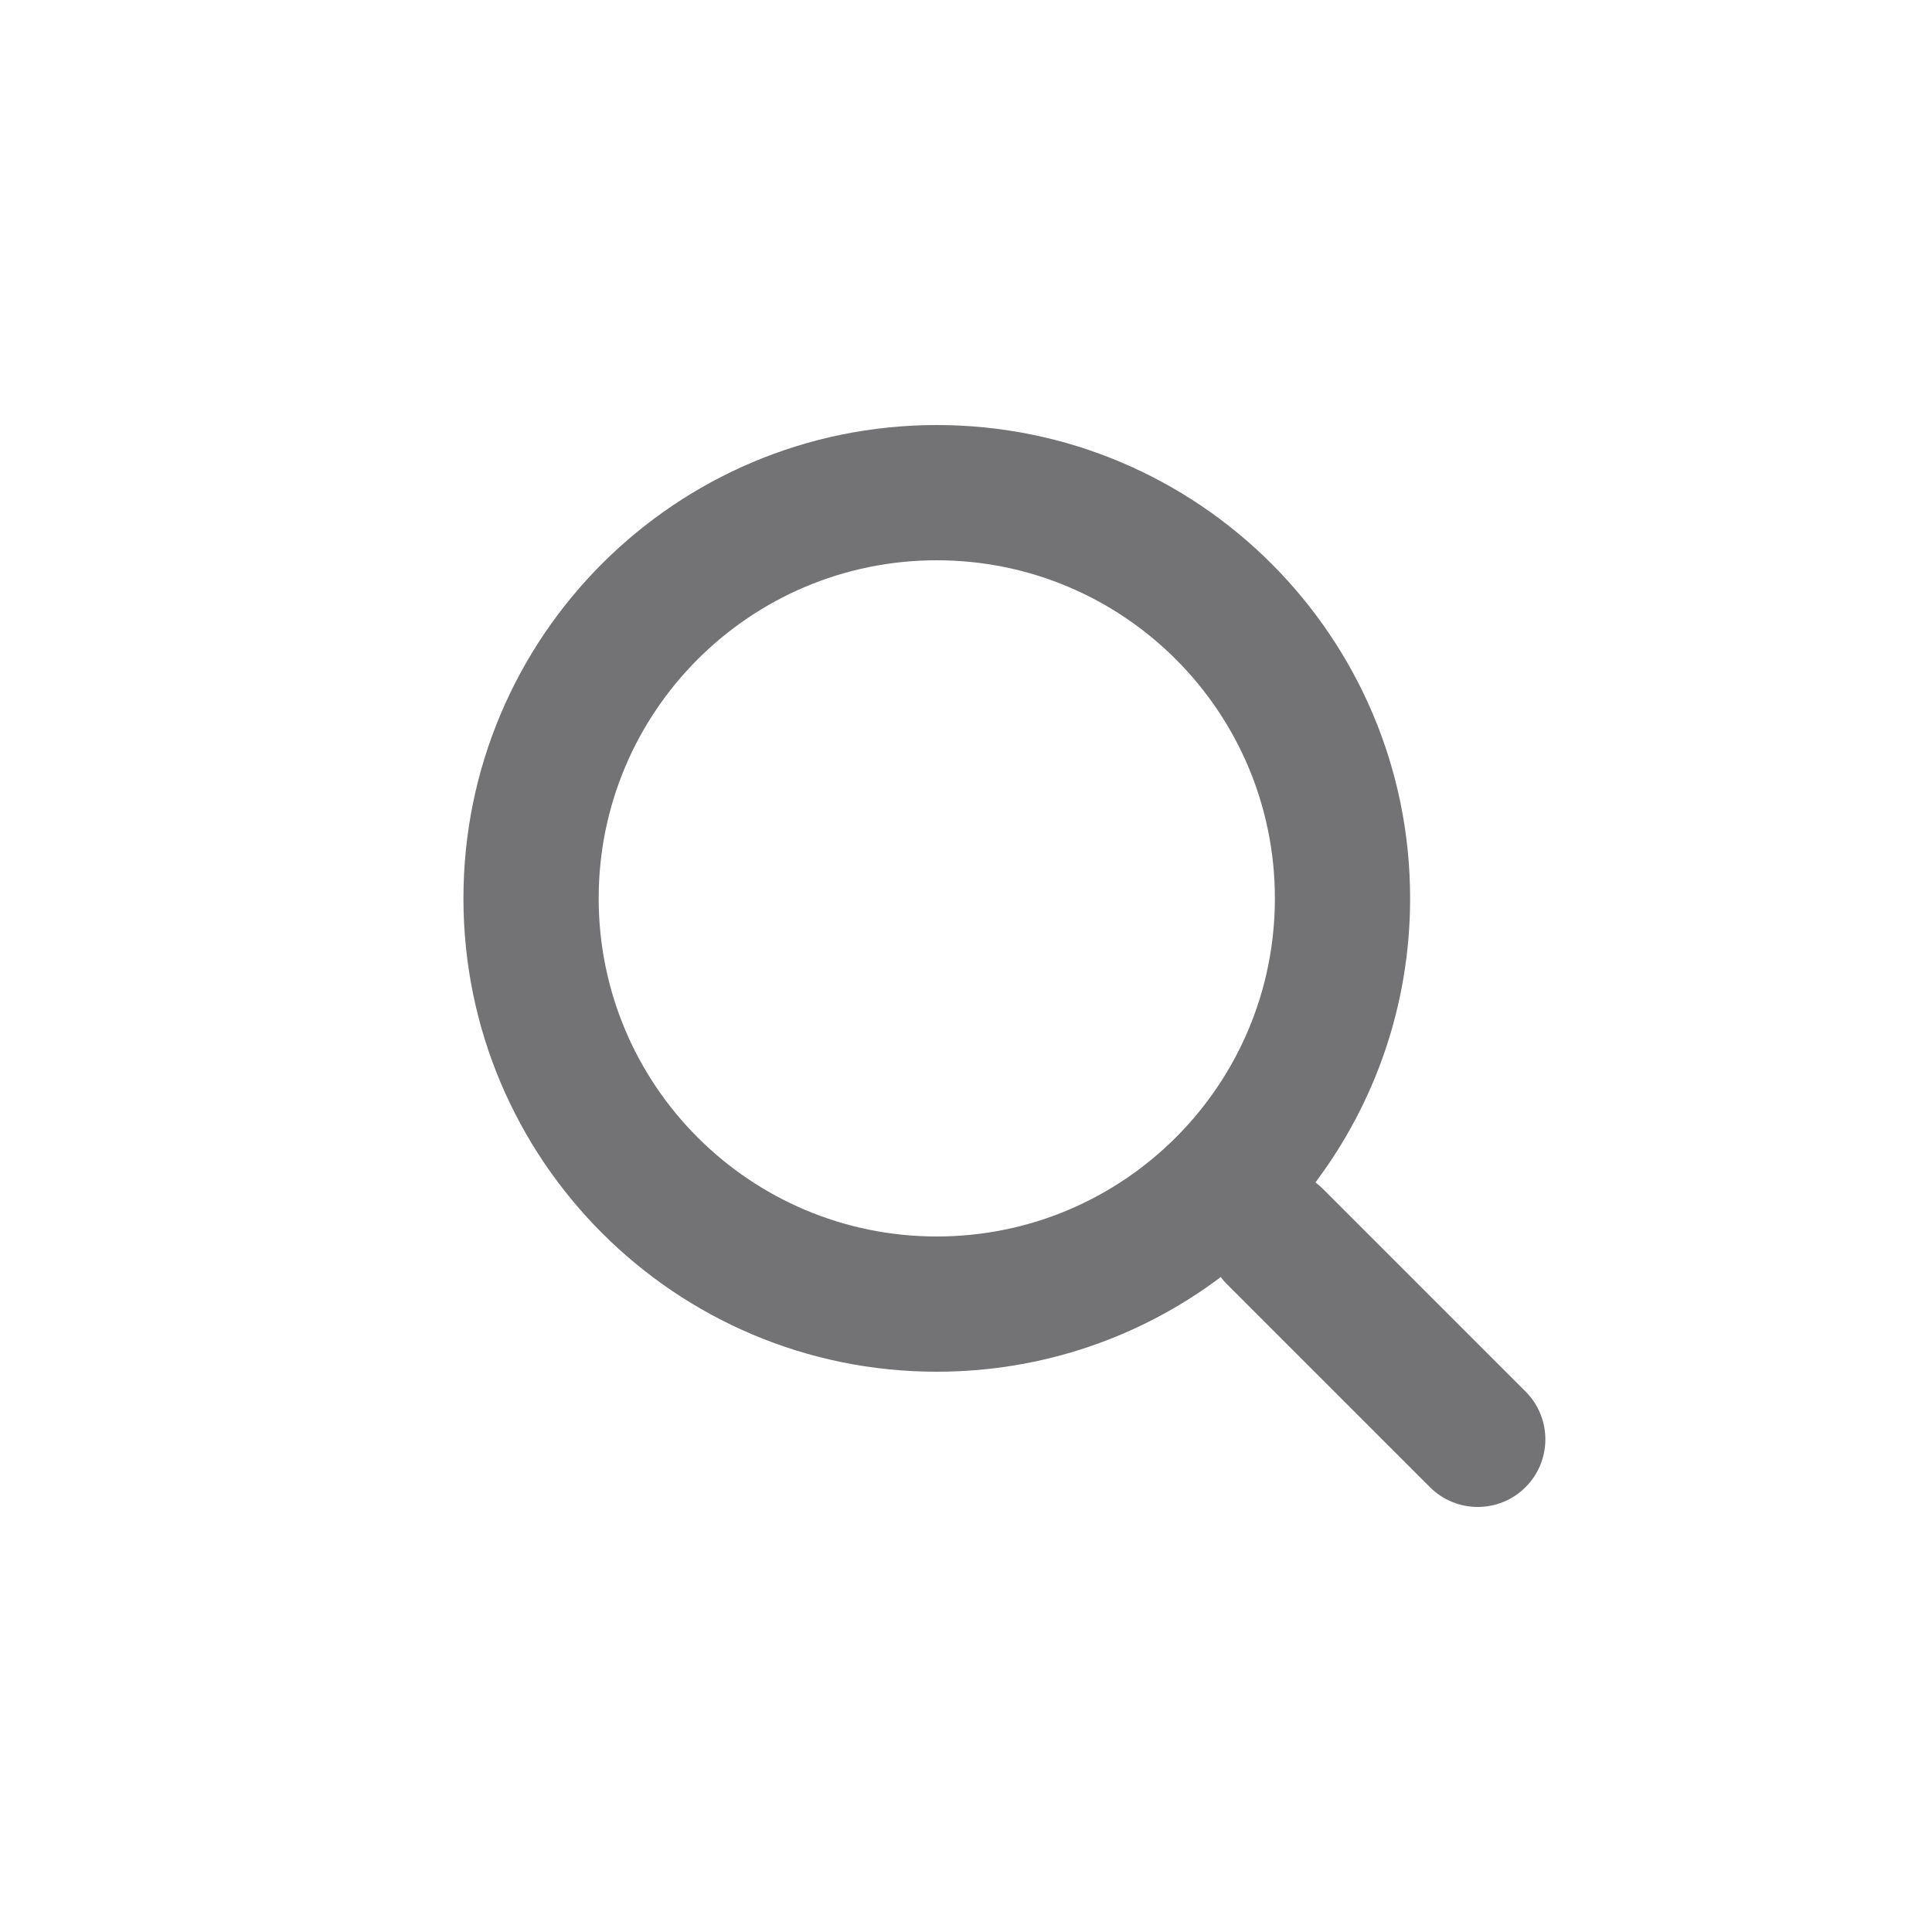 <svg width="24" height="24" viewBox="0 0 24 24" fill="none" xmlns="http://www.w3.org/2000/svg">
<path fill-rule="evenodd" clip-rule="evenodd" d="M7.437 11.16C7.437 8.84 9.317 6.96 11.637 6.96C13.956 6.96 15.837 8.84 15.837 11.16C15.837 13.48 13.956 15.36 11.637 15.36C9.317 15.36 7.437 13.48 7.437 11.16ZM11.637 5.28C8.389 5.28 5.757 7.913 5.757 11.16C5.757 14.407 8.389 17.04 11.637 17.04C12.961 17.04 14.182 16.603 15.165 15.864C15.188 15.896 15.214 15.926 15.243 15.954L17.763 18.474C18.091 18.802 18.623 18.802 18.951 18.474C19.279 18.146 19.279 17.614 18.951 17.286L16.431 14.766C16.402 14.738 16.372 14.712 16.341 14.688C17.079 13.705 17.517 12.484 17.517 11.16C17.517 7.913 14.884 5.28 11.637 5.28Z" fill="#16161A" fill-opacity="0.6"/>
</svg>
